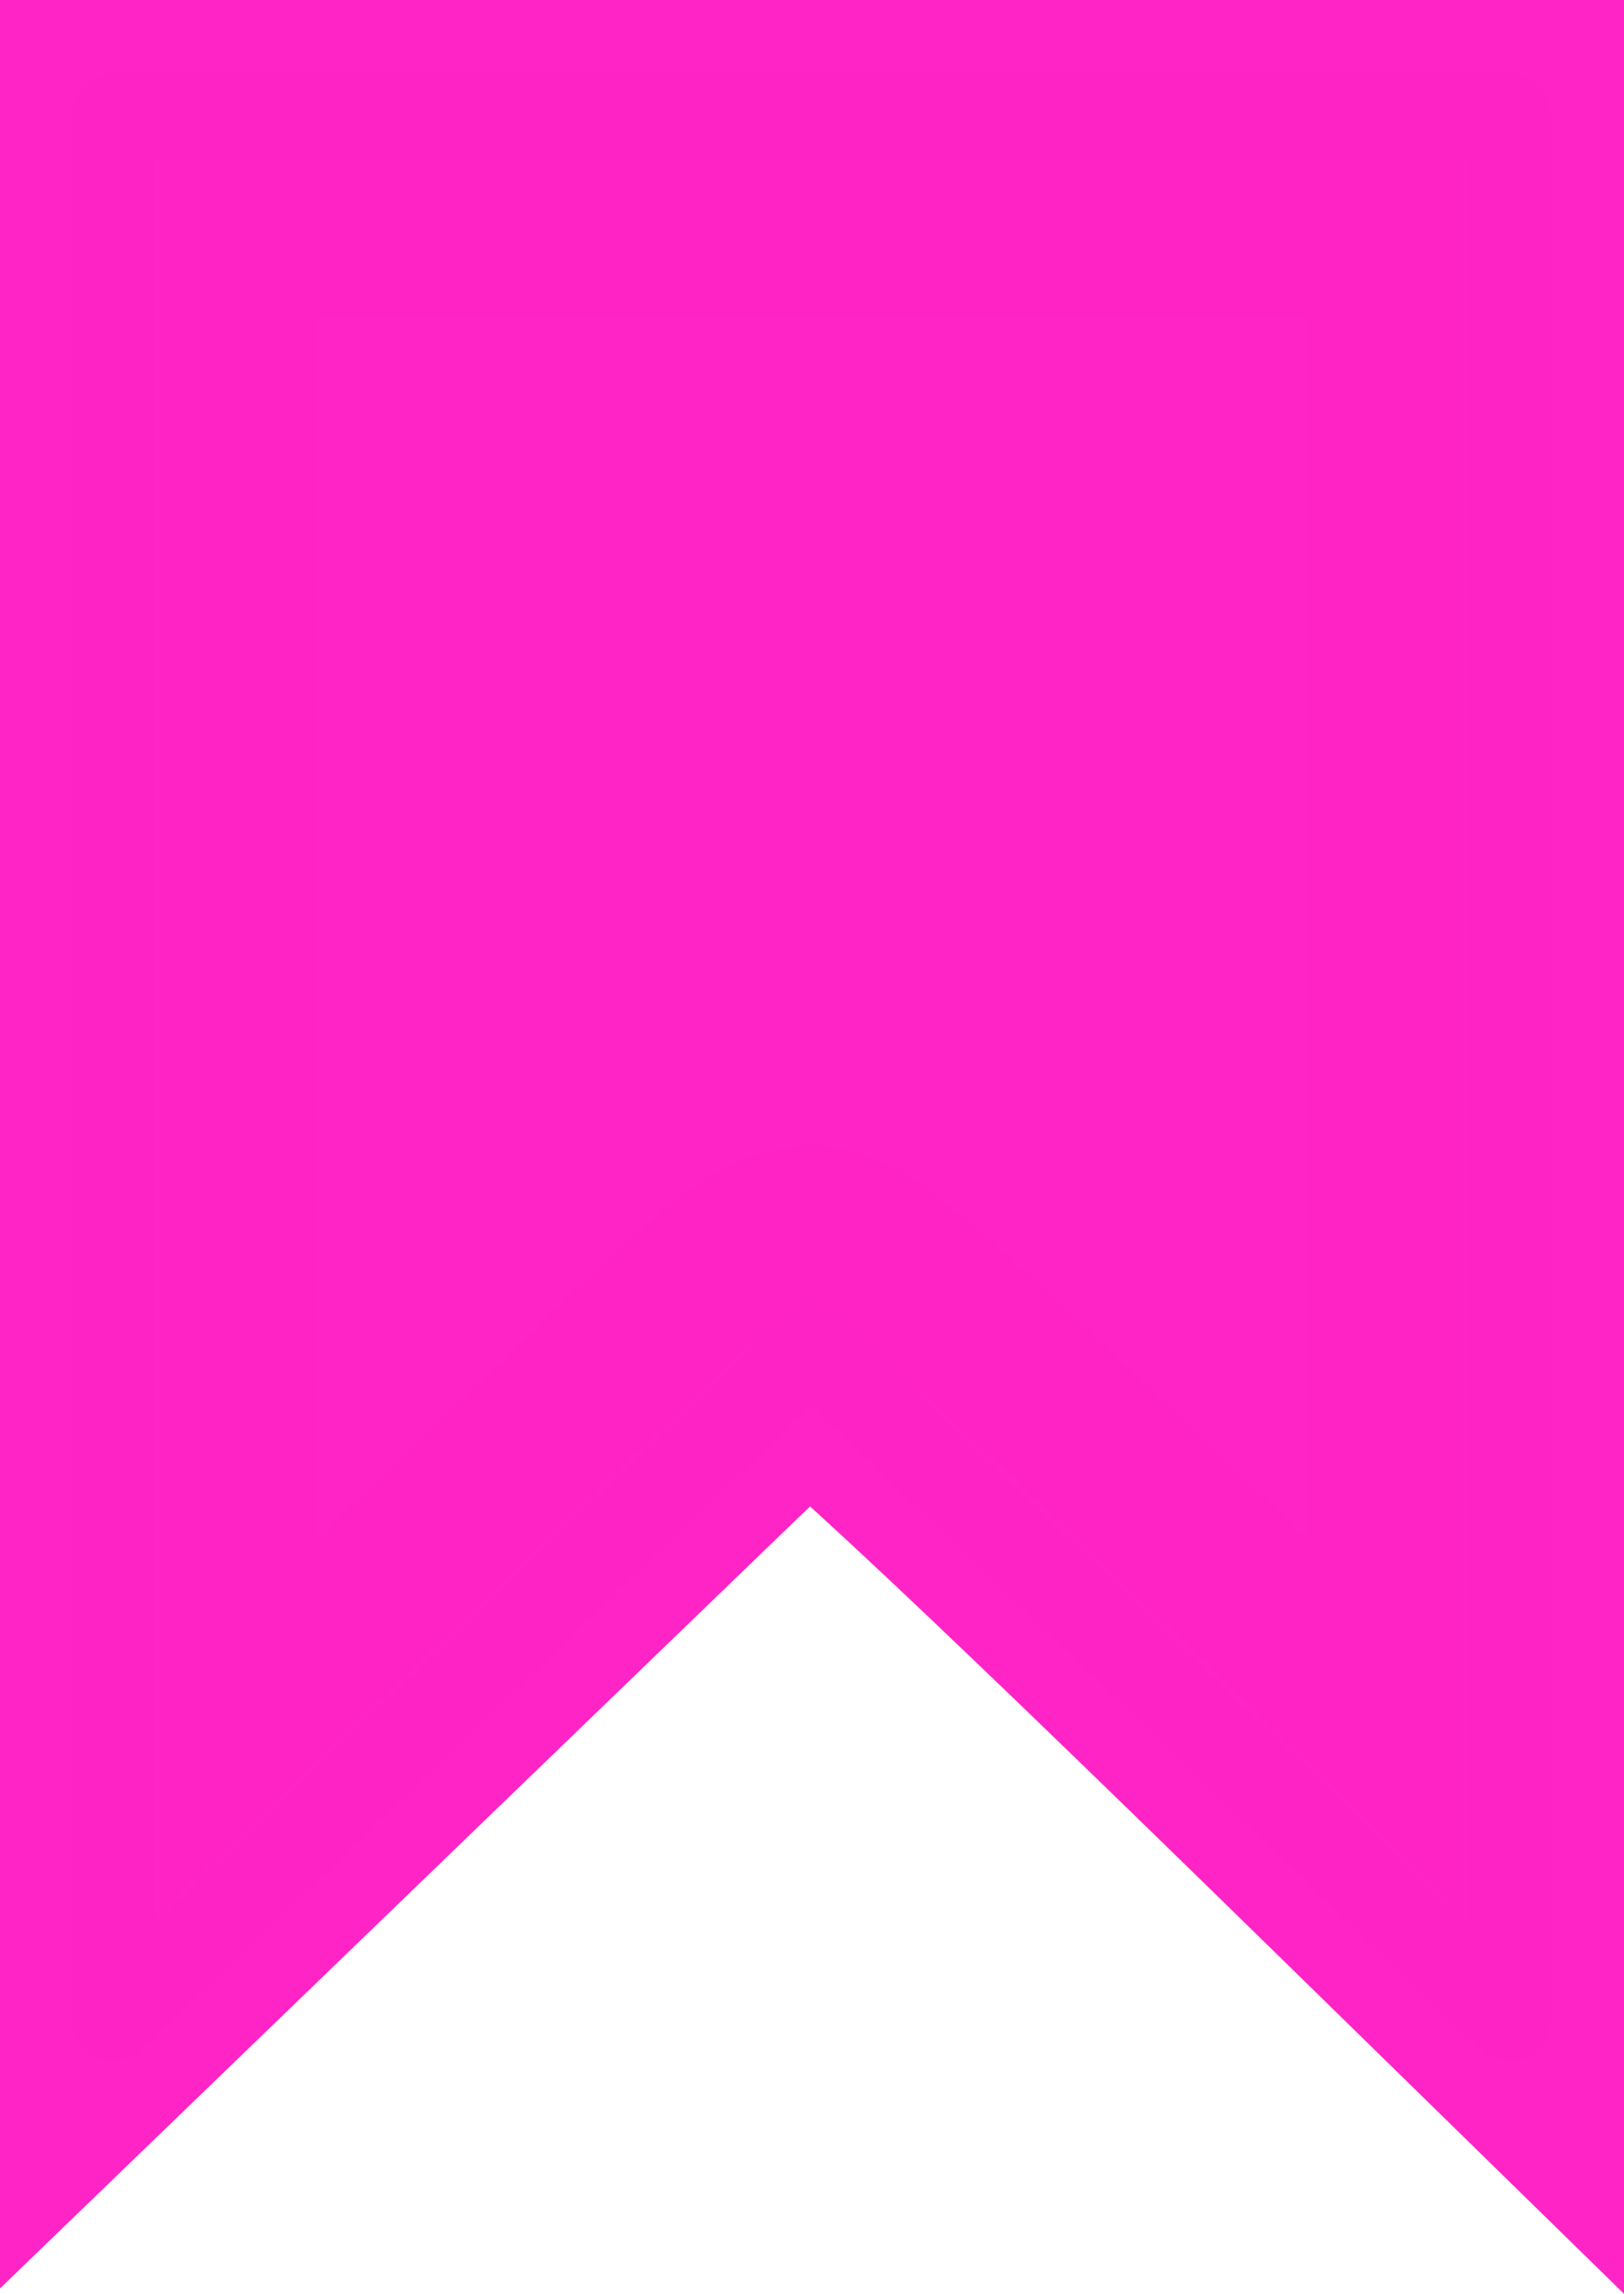 <?xml version="1.0" encoding="UTF-8" standalone="no"?>
<!-- Generator: Adobe Illustrator 18.0.0, SVG Export Plug-In . SVG Version: 6.00 Build 0)  -->

<svg
   xmlns:dc="http://purl.org/dc/elements/1.1/"
   xmlns:cc="http://creativecommons.org/ns#"
   xmlns:rdf="http://www.w3.org/1999/02/22-rdf-syntax-ns#"
   xmlns:svg="http://www.w3.org/2000/svg"
   xmlns="http://www.w3.org/2000/svg"
   xmlns:sodipodi="http://sodipodi.sourceforge.net/DTD/sodipodi-0.dtd"
   xmlns:inkscape="http://www.inkscape.org/namespaces/inkscape"
   version="1.1"
   id="Capa_1"
   x="0px"
   y="0px"
   viewBox="0 0 39.266 55.455"
   xml:space="preserve"
   sodipodi:docname="bookmark_level3.svg"
   width="39.266"
   height="55.455"
   inkscape:version="0.92.5 (2060ec1f9f, 2020-04-08)"><defs
   id="defs37" /><sodipodi:namedview
   pagecolor="#ffffff"
   bordercolor="#666666"
   borderopacity="1"
   objecttolerance="10"
   gridtolerance="10"
   guidetolerance="10"
   inkscape:pageopacity="0"
   inkscape:pageshadow="2"
   inkscape:window-width="1366"
   inkscape:window-height="694"
   id="namedview35"
   showgrid="false"
   fit-margin-top="0"
   fit-margin-left="0"
   fit-margin-right="0"
   fit-margin-bottom="0"
   inkscape:zoom="4.9100178"
   inkscape:cx="-64.806764"
   inkscape:cy="29.650714"
   inkscape:window-x="0"
   inkscape:window-y="0"
   inkscape:window-maximized="1"
   inkscape:current-layer="Capa_1" />
<path
   d="M 36.488,1.771 H 2.738 c -0.553,0 -1,0.448 -1,1 V 48.836 c 0,0.401 0.239,0.763 0.608,0.92 0.369,0.157 0.797,0.078 1.085,-0.2 l 16.182,-15.582 16.182,15.582 c 0.189,0.183 0.439,0.28 0.693,0.28 0.132,0 0.266,-0.026 0.392,-0.08 0.369,-0.157 0.608,-0.52 0.608,-0.92 V 2.771 c 0,-0.552 -0.448,-1 -1,-1 z m -1,44.714 -15.182,-14.619 c -0.193,-0.187 -0.443,-0.28 -0.693,-0.28 -0.25,0 -0.5,0.093 -0.693,0.28 l -15.182,14.619 V 3.771 H 35.488 Z"
   id="path2"
   inkscape:connector-curvature="0" />
<g
   id="g4"
   transform="translate(-4.42,1.771)">
</g>
<g
   id="g6"
   transform="translate(-4.42,1.771)">
</g>
<g
   id="g8"
   transform="translate(-4.42,1.771)">
</g>
<g
   id="g10"
   transform="translate(-4.42,1.771)">
</g>
<g
   id="g12"
   transform="translate(-4.42,1.771)">
</g>
<g
   id="g14"
   transform="translate(-4.42,1.771)">
</g>
<g
   id="g16"
   transform="translate(-4.42,1.771)">
</g>
<g
   id="g18"
   transform="translate(-4.42,1.771)">
</g>
<g
   id="g20"
   transform="translate(-4.42,1.771)">
</g>
<g
   id="g22"
   transform="translate(-4.42,1.771)">
</g>
<g
   id="g24"
   transform="translate(-4.42,1.771)">
</g>
<g
   id="g26"
   transform="translate(-4.42,1.771)">
</g>
<g
   id="g28"
   transform="translate(-4.42,1.771)">
</g>
<g
   id="g30"
   transform="translate(-4.42,1.771)">
</g>
<g
   id="g32"
   transform="translate(-4.42,1.771)">
</g>
<path
   style="opacity:1;vector-effect:none;fill:#ff24c5;fill-opacity:0.996;stroke:#ff24c5;stroke-width:7.698;stroke-linecap:butt;stroke-linejoin:miter;stroke-miterlimit:4;stroke-dasharray:none;stroke-dashoffset:0;stroke-opacity:0.996"
   d="M 3.849,25.054 V 3.849 H 19.633 35.417 V 25.077 46.305 L 33.533,44.462 C 24.062,35.196 20.133,31.547 19.626,31.547 c -0.408,0 -1.171,0.614 -3.227,2.597 -1.481,1.428 -4.91,4.738 -7.621,7.356 l -4.929,4.759 z"
   id="path41"
   inkscape:connector-curvature="0" /></svg>